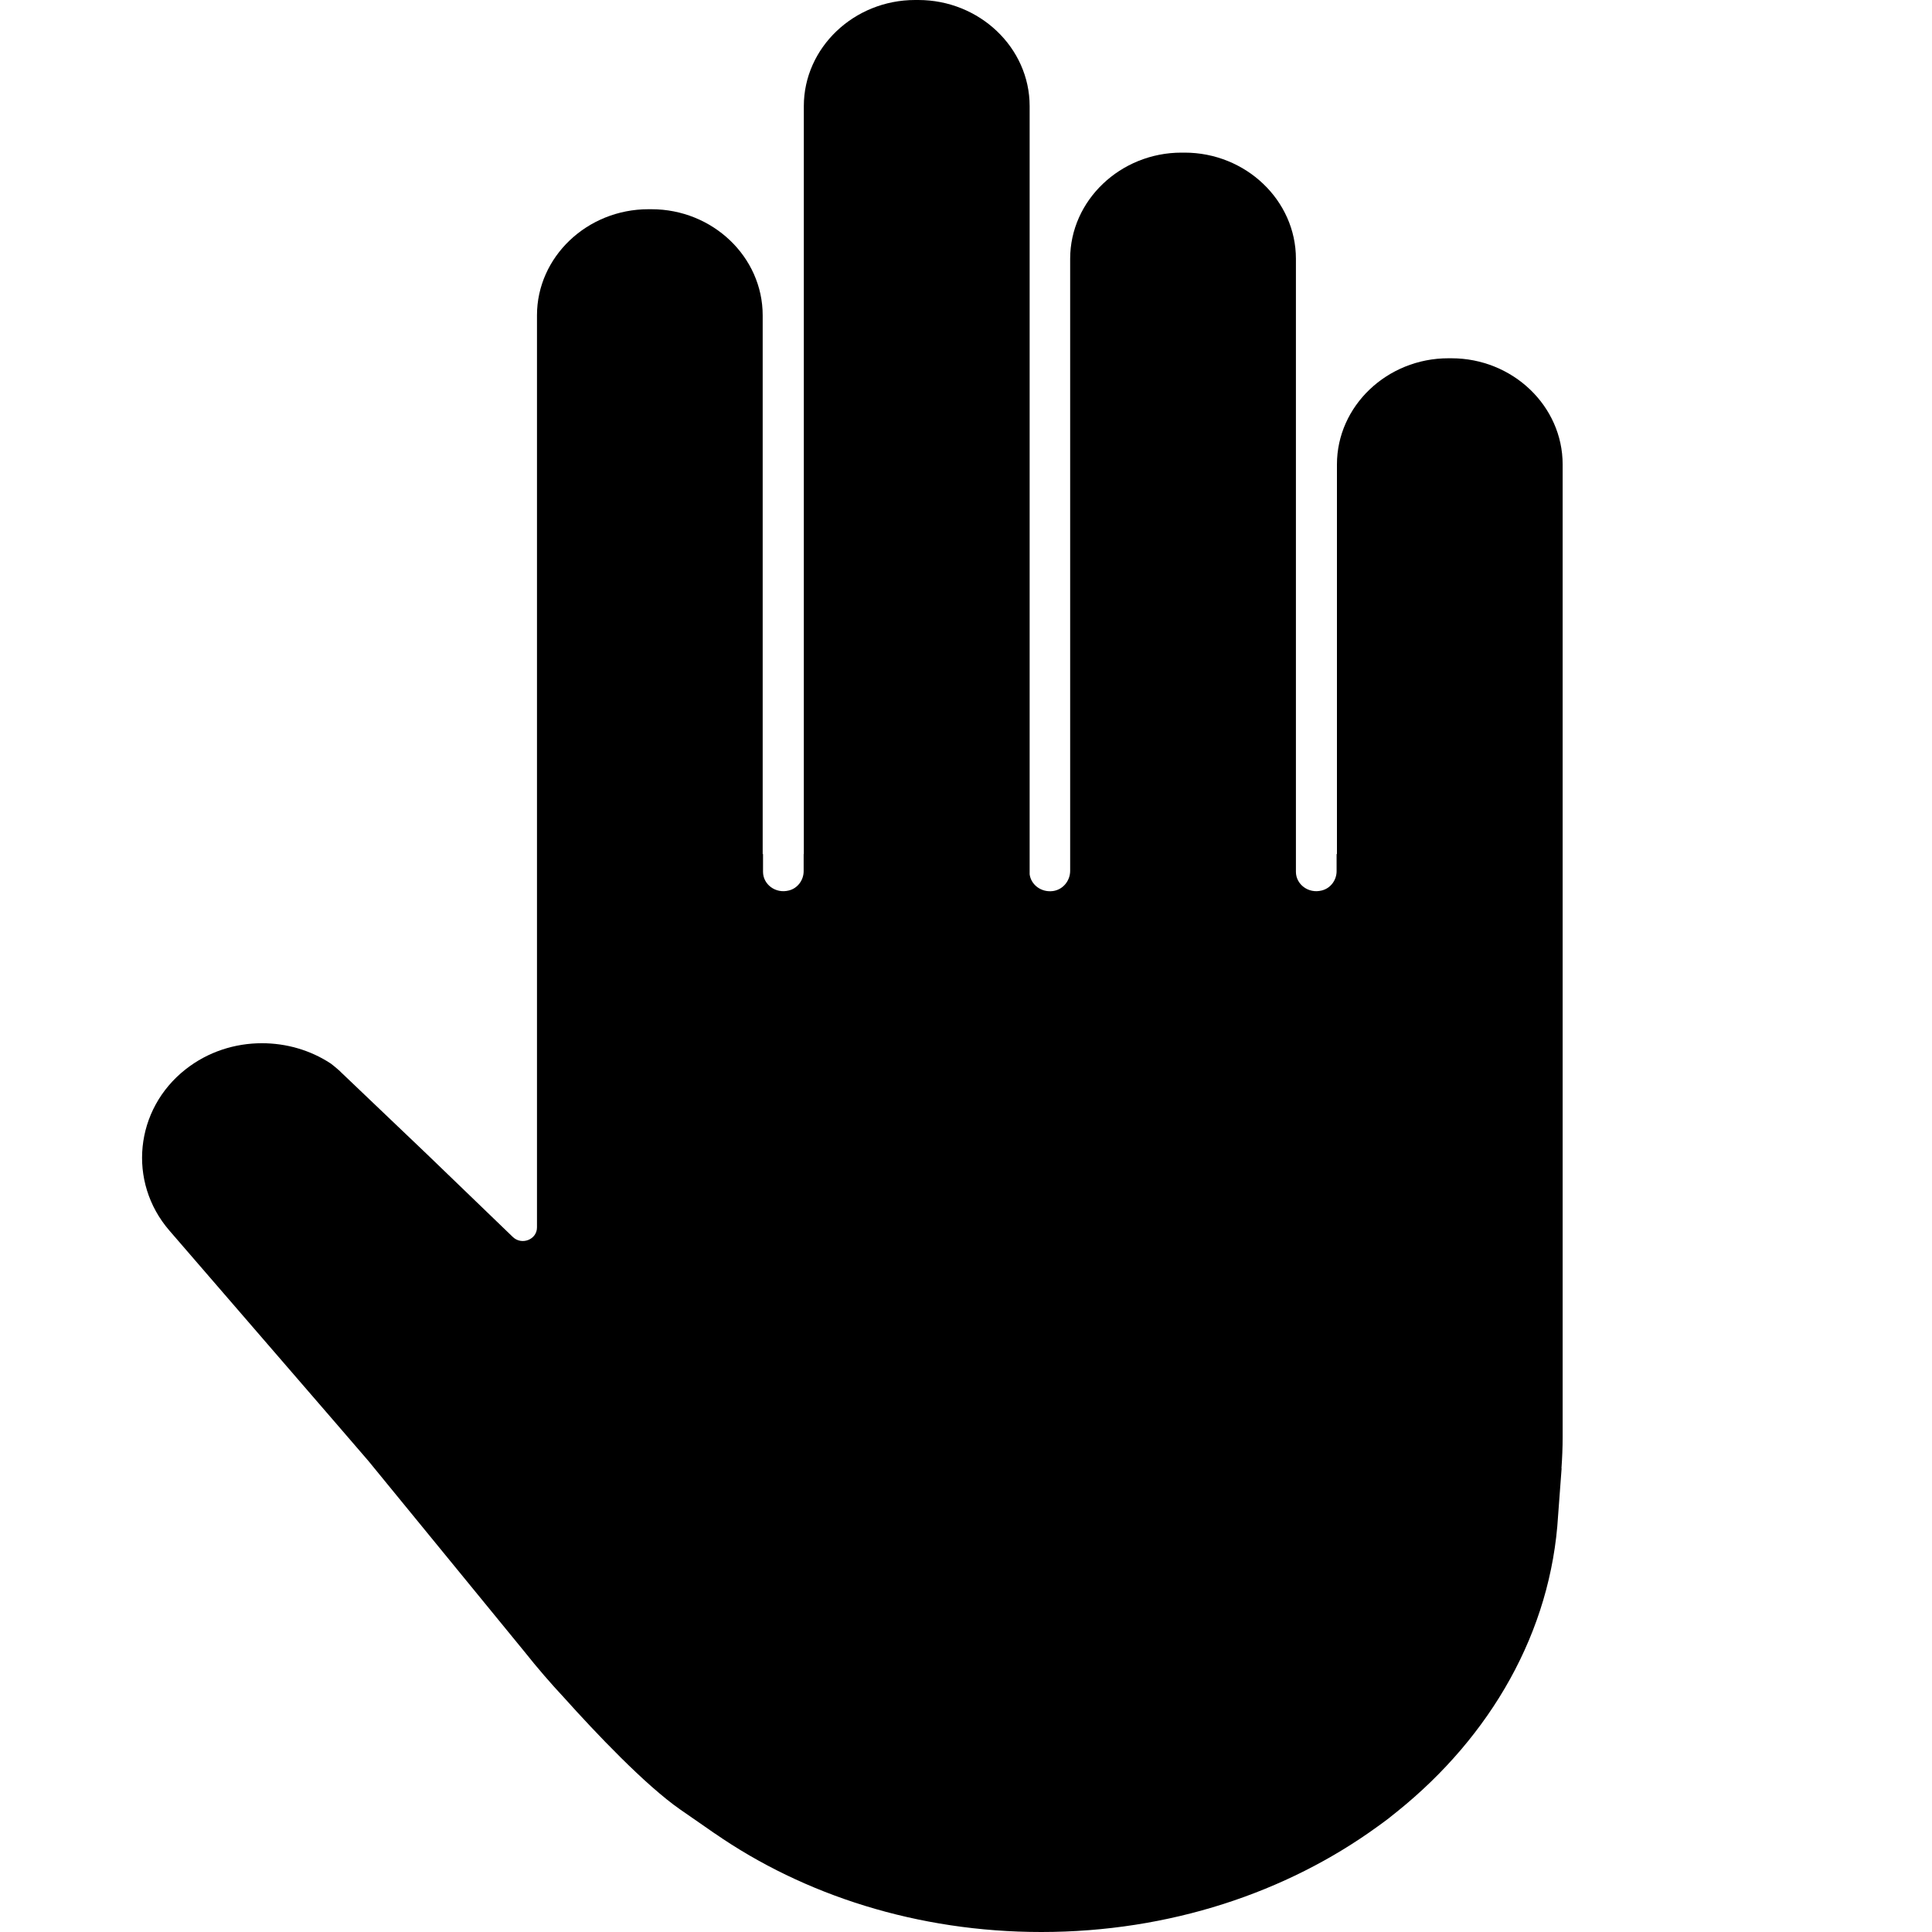 <svg width="2em" height="2em" viewBox="0 0 29 34" fill="currentColor" xmlns="http://www.w3.org/2000/svg">
<path d="M25 25.291C25 25.477 24.992 25.66 24.979 25.843L24.982 25.838L24.92 26.67C24.799 28.719 23.733 30.556 22.088 31.88C22.048 31.913 22.007 31.945 21.965 31.978C21.954 31.986 21.946 31.996 21.933 32.004C21.869 32.053 21.804 32.1 21.737 32.148C20.146 33.302 18.083 34 15.825 34C13.646 34 11.645 33.35 10.077 32.264V32.265C10.077 32.265 9.929 32.162 9.778 32.057C9.626 31.952 9.475 31.847 9.473 31.846C8.854 31.416 7.976 30.488 7.431 29.881C7.194 29.627 6.959 29.356 6.729 29.066L3.984 25.711L3.435 25.074L0.481 21.656C-0.259 20.8 -0.131 19.522 0.768 18.817C1.161 18.508 1.636 18.359 2.11 18.359C2.538 18.359 2.962 18.48 3.32 18.716C3.323 18.719 3.329 18.723 3.335 18.727C3.359 18.746 3.403 18.781 3.443 18.816C3.463 18.832 3.482 18.85 3.497 18.866L4.936 20.238L5.027 20.325L6.525 21.769C6.682 21.92 6.95 21.814 6.95 21.601V5.549C6.95 4.522 7.832 3.682 8.911 3.682H8.965C10.042 3.682 10.922 4.522 10.922 5.549V15.03H10.928V15.343C10.928 15.561 11.145 15.732 11.383 15.671C11.54 15.632 11.643 15.486 11.643 15.331V15.03H11.646V1.867C11.646 0.84 12.528 0 13.604 0H13.66C14.738 0 15.62 0.84 15.62 1.867V15.387C15.644 15.569 15.822 15.709 16.031 15.681C16.209 15.656 16.333 15.498 16.333 15.326V4.554C16.333 3.527 17.217 2.686 18.292 2.686H18.347C19.424 2.686 20.306 3.527 20.306 4.554V15.343C20.306 15.561 20.524 15.732 20.761 15.671C20.919 15.632 21.022 15.486 21.022 15.331V15.03H21.028V8.173C21.028 7.146 21.91 6.305 22.989 6.305H23.042C24.121 6.305 25 7.146 25 8.173V25.291Z" fill="currentColor"/>
</svg>

